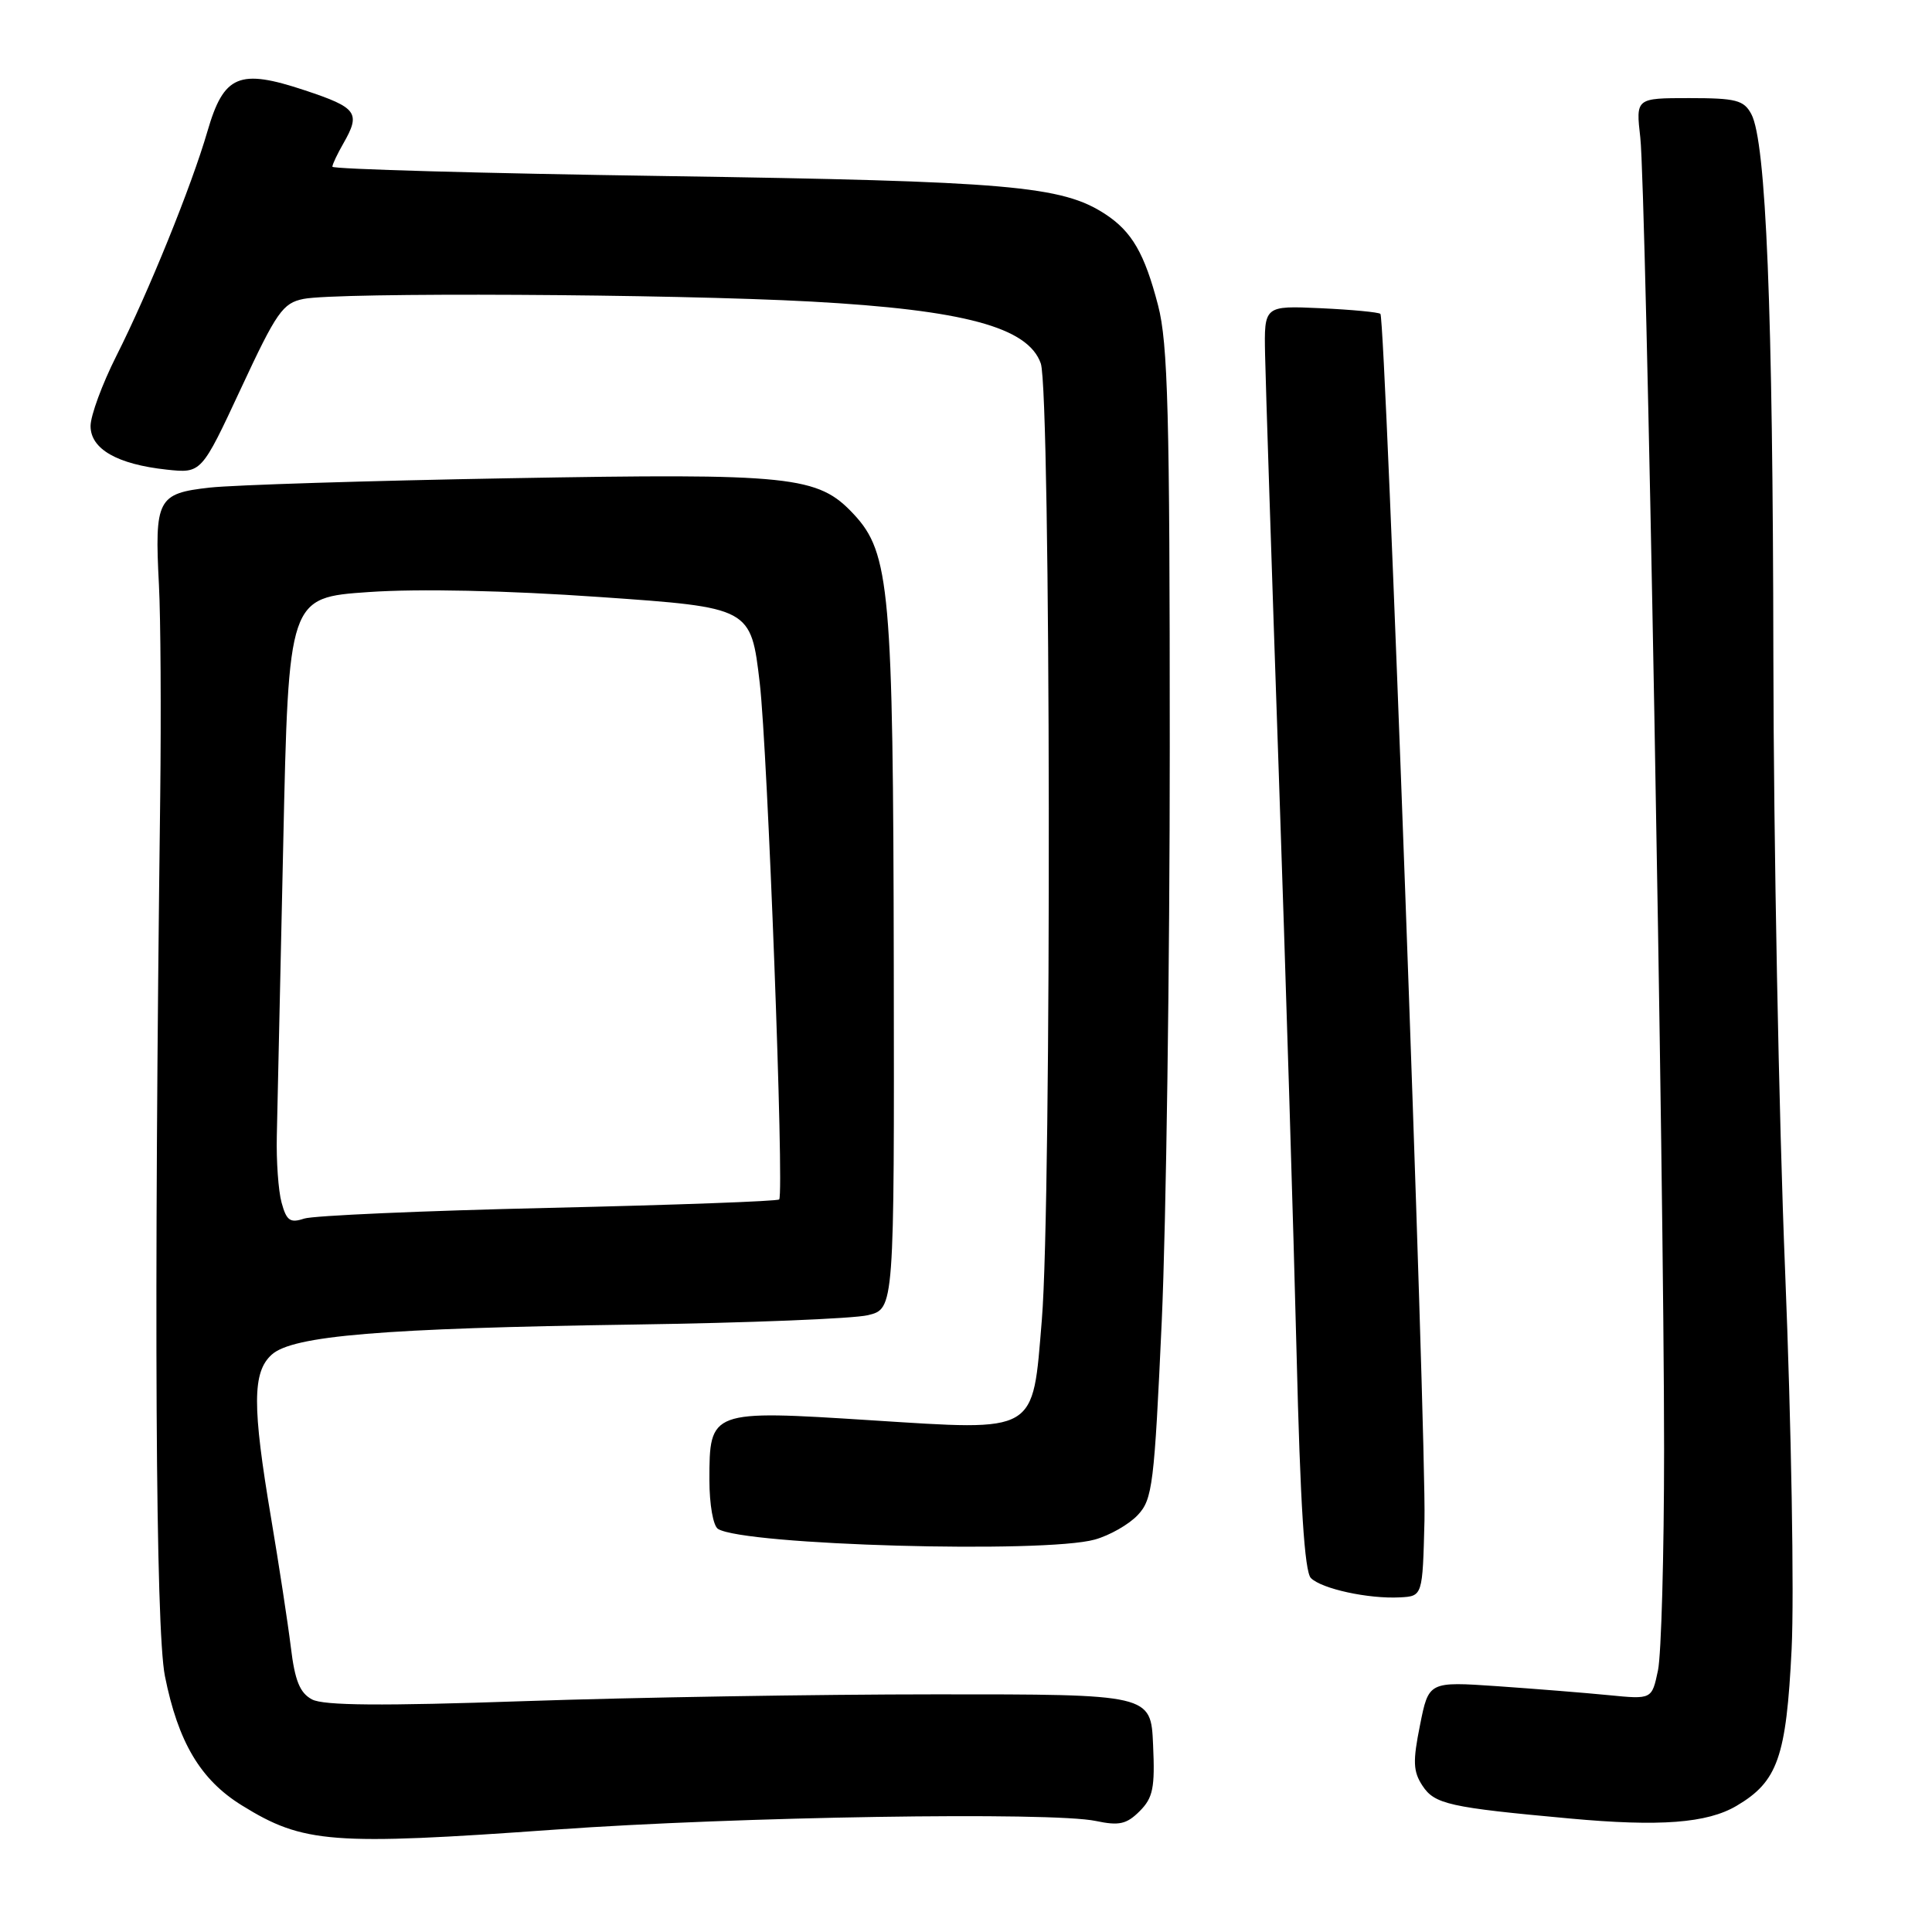 <?xml version="1.0" encoding="UTF-8" standalone="no"?>
<!DOCTYPE svg PUBLIC "-//W3C//DTD SVG 1.1//EN" "http://www.w3.org/Graphics/SVG/1.1/DTD/svg11.dtd" >
<svg xmlns="http://www.w3.org/2000/svg" xmlns:xlink="http://www.w3.org/1999/xlink" version="1.1" viewBox="0 0 256 256">
 <g >
 <path fill="currentColor"
d=" M 73.59 242.43 C 97.66 240.71 139.36 240.05 145.21 241.29 C 148.29 241.94 149.28 241.72 151.01 239.99 C 152.78 238.22 153.05 236.90 152.79 231.21 C 152.50 224.50 152.50 224.50 124.00 224.51 C 108.32 224.51 83.79 224.92 69.47 225.41 C 50.56 226.06 42.86 226.00 41.34 225.18 C 39.73 224.32 39.07 222.69 38.54 218.28 C 38.15 215.10 36.97 207.39 35.92 201.15 C 33.42 186.35 33.43 181.82 36.00 179.50 C 38.78 176.98 50.64 176.00 84.00 175.51 C 99.12 175.29 113.08 174.73 115.00 174.27 C 118.50 173.42 118.50 173.42 118.43 127.96 C 118.35 78.17 117.91 73.26 113.12 68.13 C 108.38 63.05 104.99 62.70 67.50 63.37 C 48.80 63.70 30.93 64.26 27.78 64.61 C 20.86 65.38 20.47 66.13 21.06 77.50 C 21.29 81.90 21.36 94.50 21.23 105.50 C 20.38 173.37 20.61 215.79 21.85 222.08 C 23.60 230.84 26.56 235.84 32.06 239.23 C 40.20 244.27 43.93 244.55 73.59 242.43 Z  M 230.09 239.29 C 235.56 236.07 236.69 232.85 237.40 218.50 C 237.75 211.35 237.36 188.85 236.54 168.50 C 235.71 148.15 235.01 111.48 234.98 87.00 C 234.92 40.98 234.02 18.78 232.06 15.12 C 231.07 13.27 230.04 13.00 223.84 13.00 C 216.75 13.00 216.75 13.00 217.35 18.25 C 218.10 24.71 220.50 156.98 220.50 192.00 C 220.50 206.03 220.13 219.23 219.69 221.34 C 218.88 225.18 218.88 225.18 213.19 224.62 C 210.06 224.31 203.41 223.78 198.41 223.43 C 189.31 222.81 189.31 222.81 188.16 228.58 C 187.19 233.39 187.24 234.72 188.48 236.61 C 190.09 239.07 192.03 239.50 208.00 240.96 C 219.94 242.06 226.20 241.58 230.09 239.29 Z  M 188.75 201.50 C 189.01 190.74 183.59 42.25 182.91 41.59 C 182.68 41.37 179.12 41.03 175.00 40.84 C 167.50 40.50 167.50 40.50 167.63 47.00 C 167.70 50.58 168.51 75.33 169.43 102.00 C 170.35 128.68 171.41 163.42 171.80 179.20 C 172.29 199.35 172.86 208.26 173.70 209.10 C 175.13 210.53 181.33 211.88 185.50 211.66 C 188.50 211.50 188.50 211.50 188.75 201.50 Z  M 145.07 204.00 C 147.04 203.45 149.60 201.99 150.76 200.75 C 152.72 198.67 152.95 196.74 153.94 175.01 C 154.52 162.10 155.00 127.88 155.00 98.97 C 155.00 54.72 154.76 45.48 153.45 40.46 C 151.66 33.58 149.99 30.69 146.45 28.37 C 140.71 24.62 133.72 24.01 88.25 23.33 C 63.91 22.97 44.02 22.41 44.04 22.09 C 44.05 21.76 44.71 20.38 45.50 19.00 C 47.82 14.95 47.33 14.27 40.40 11.97 C 31.68 9.07 29.66 9.92 27.49 17.39 C 25.39 24.63 19.68 38.71 15.42 47.16 C 13.54 50.89 12.00 55.07 12.00 56.45 C 12.00 59.50 15.53 61.52 22.10 62.23 C 26.69 62.72 26.69 62.72 31.93 51.47 C 36.65 41.33 37.47 40.16 40.21 39.61 C 44.68 38.71 88.98 38.95 107.50 39.96 C 127.75 41.07 136.23 43.36 137.91 48.16 C 139.24 51.98 139.36 159.09 138.05 174.87 C 136.79 190.09 137.62 189.60 115.36 188.19 C 94.11 186.83 94.00 186.87 94.00 196.10 C 94.00 199.36 94.50 202.19 95.14 202.59 C 98.63 204.75 138.34 205.87 145.07 204.00 Z  M 37.31 159.35 C 36.88 157.78 36.60 153.80 36.68 150.50 C 36.76 147.20 37.14 129.80 37.53 111.84 C 38.24 79.18 38.24 79.18 48.87 78.45 C 55.49 77.99 67.04 78.24 79.50 79.11 C 99.50 80.50 99.50 80.50 100.67 90.50 C 101.72 99.49 103.92 157.88 103.25 158.93 C 103.10 159.17 89.37 159.67 72.74 160.05 C 56.11 160.43 41.51 161.07 40.30 161.47 C 38.45 162.09 37.96 161.75 37.31 159.35 Z "/>
</g>
</svg>